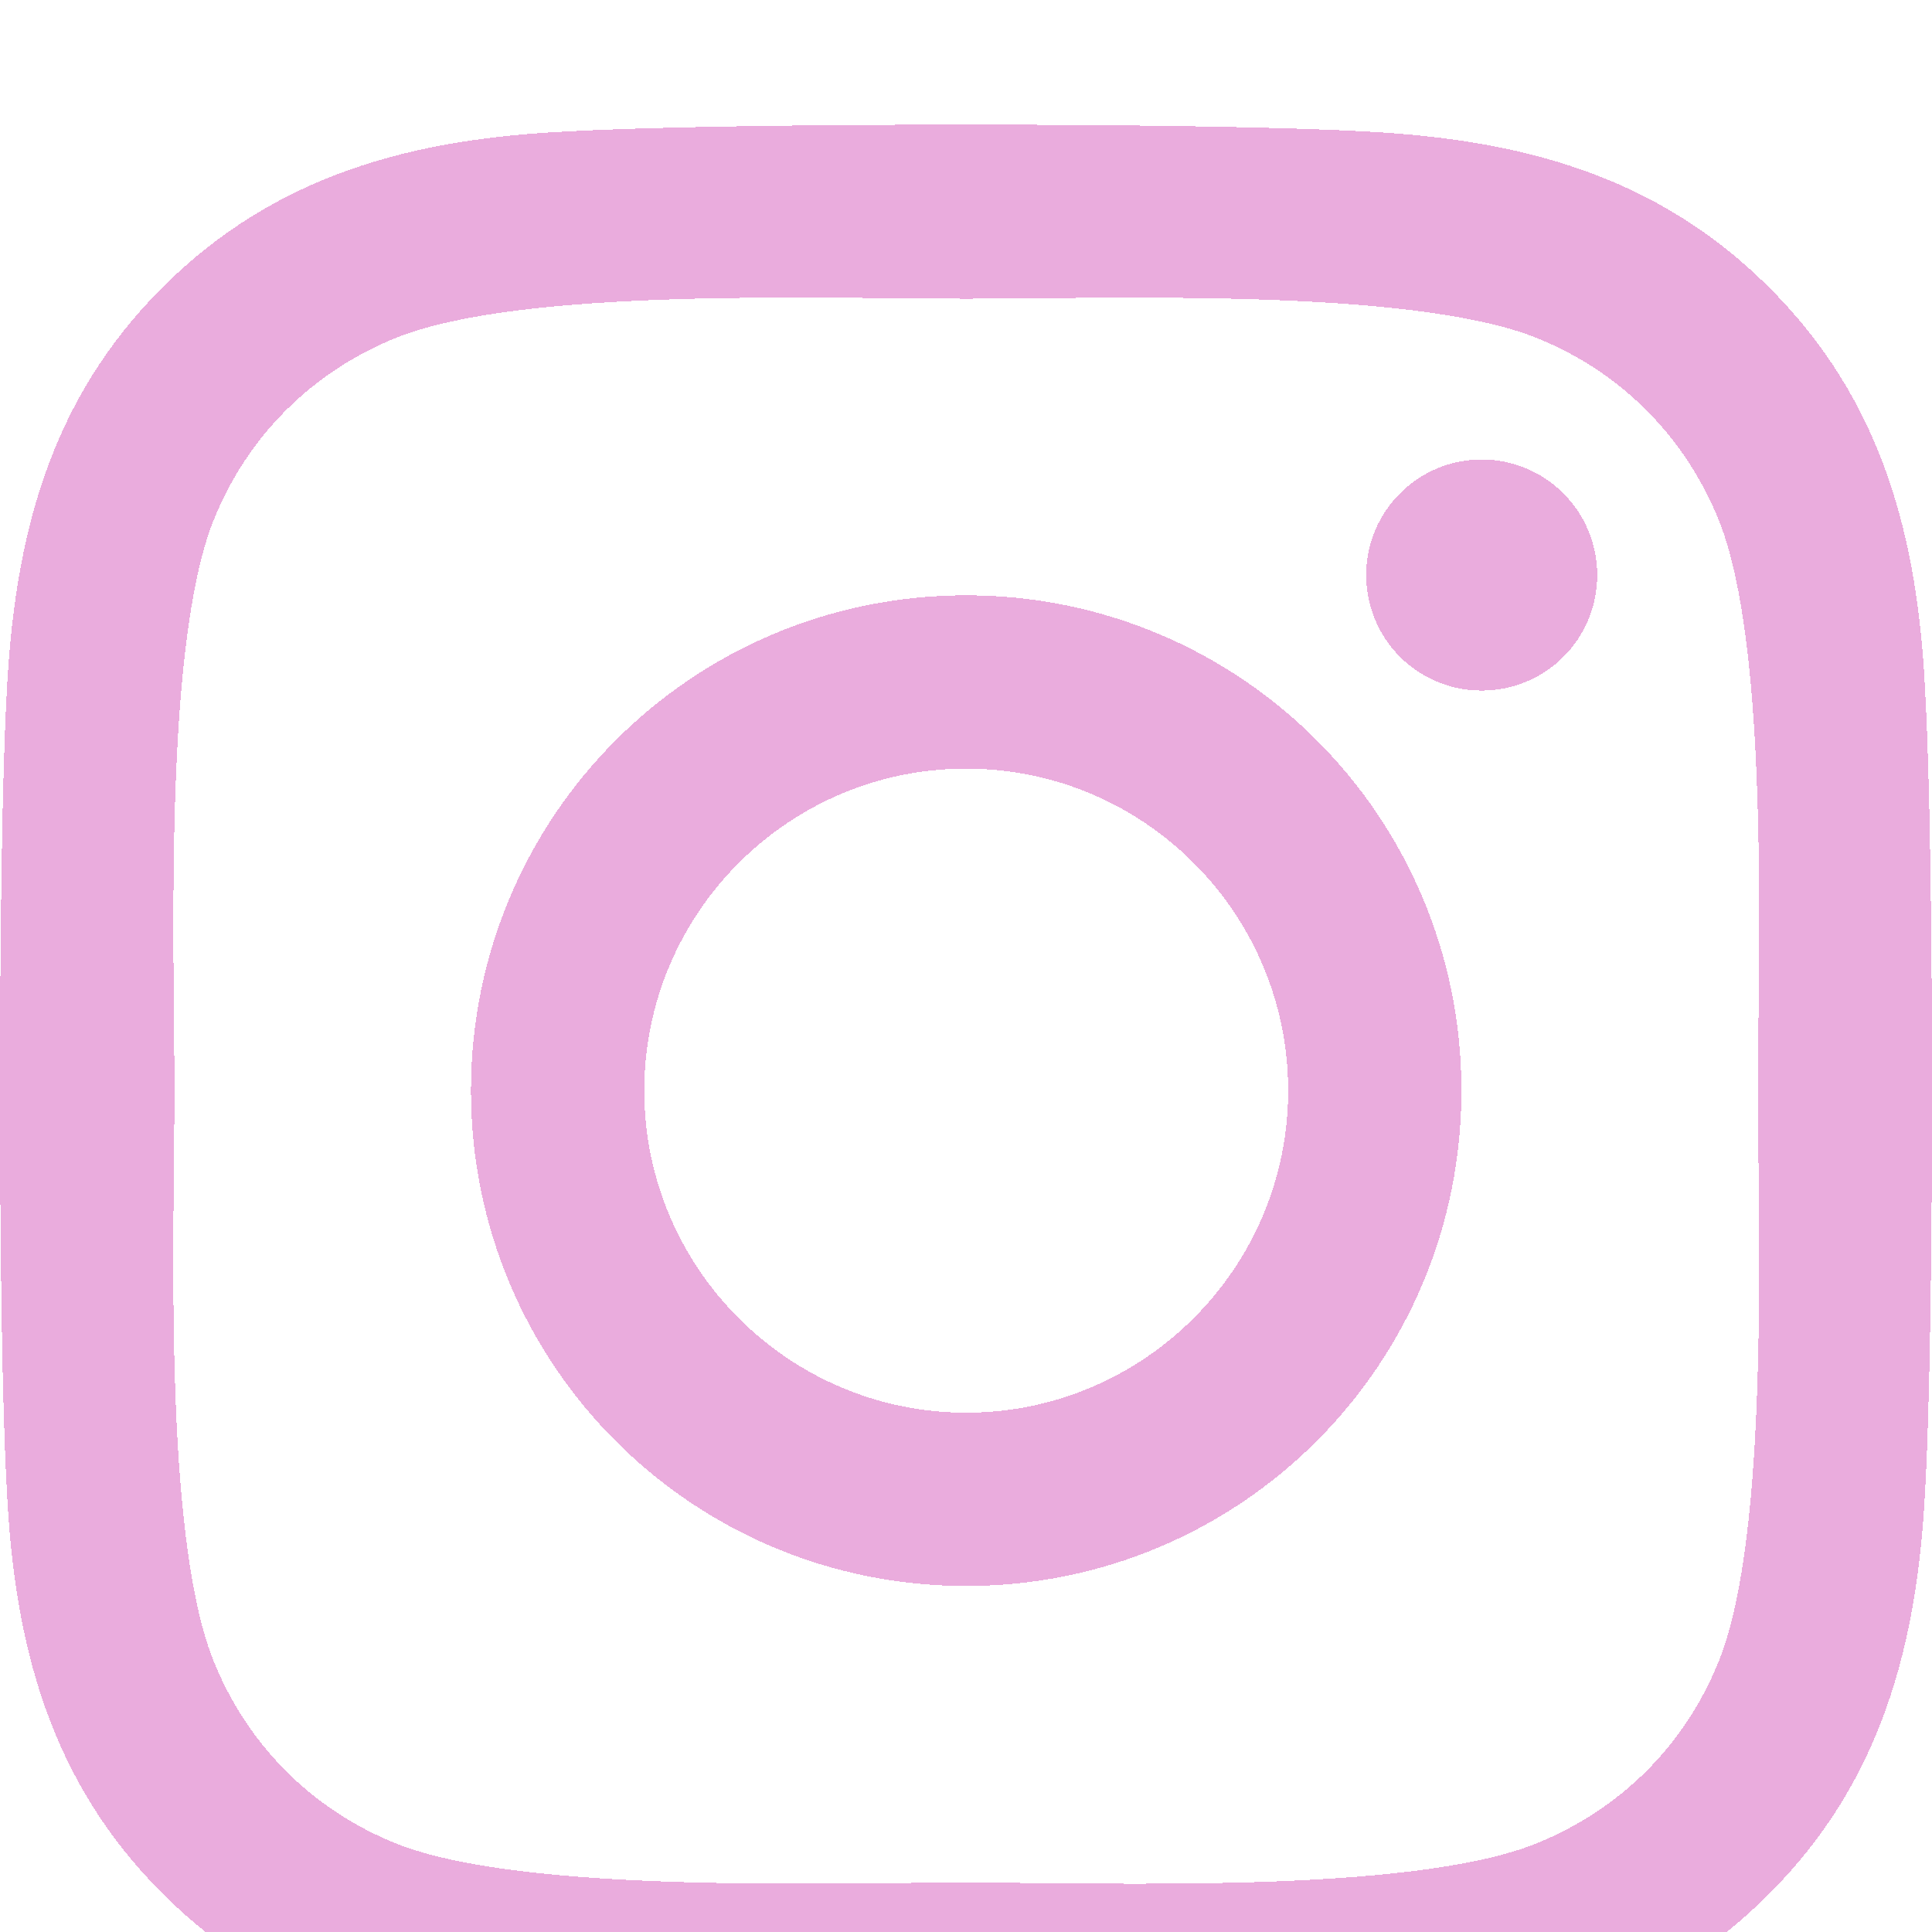 <svg width="62" height="62" viewBox="0 0 62 62" fill="none" xmlns="http://www.w3.org/2000/svg">
<g clip-path="url(#clip0_66_54)" filter="url(#filter0_d_66_54)">
<g filter="url(#filter1_d_66_54)">
<path d="M31.007 15.104C22.21 15.104 15.114 22.201 15.114 31C15.114 39.799 22.21 46.896 31.007 46.896C39.804 46.896 46.899 39.799 46.899 31C46.899 22.201 39.804 15.104 31.007 15.104ZM31.007 41.334C25.322 41.334 20.675 36.7 20.675 31C20.675 25.3 25.308 20.666 31.007 20.666C36.706 20.666 41.339 25.3 41.339 31C41.339 36.7 36.692 41.334 31.007 41.334ZM51.256 14.454C51.256 16.515 49.596 18.161 47.55 18.161C45.489 18.161 43.843 16.501 43.843 14.454C43.843 12.406 45.502 10.746 47.55 10.746C49.596 10.746 51.256 12.406 51.256 14.454ZM61.782 18.217C61.547 13.25 60.413 8.851 56.775 5.226C53.151 1.601 48.753 0.467 43.787 0.218C38.67 -0.073 23.33 -0.073 18.213 0.218C13.261 0.453 8.863 1.588 5.225 5.212C1.587 8.837 0.467 13.236 0.218 18.203C-0.073 23.322 -0.073 38.664 0.218 43.783C0.453 48.75 1.587 53.149 5.225 56.774C8.863 60.399 13.247 61.533 18.213 61.782C23.33 62.073 38.67 62.073 43.787 61.782C48.753 61.547 53.151 60.413 56.775 56.774C60.399 53.149 61.533 48.75 61.782 43.783C62.073 38.664 62.073 23.336 61.782 18.217ZM55.171 49.276C54.092 51.987 52.003 54.076 49.278 55.169C45.198 56.788 35.516 56.414 31.007 56.414C26.498 56.414 16.802 56.774 12.735 55.169C10.024 54.09 7.936 52.001 6.843 49.276C5.225 45.194 5.598 35.51 5.598 31C5.598 26.49 5.239 16.792 6.843 12.724C7.922 10.013 10.011 7.924 12.735 6.831C16.816 5.212 26.498 5.586 31.007 5.586C35.516 5.586 45.212 5.226 49.278 6.831C51.989 7.91 54.078 9.999 55.171 12.724C56.789 16.806 56.416 26.49 56.416 31C56.416 35.51 56.789 45.208 55.171 49.276Z" fill="#E597D4" fill-opacity="0.79" shape-rendering="crispEdges"/>
</g>
</g>
<defs>
<filter id="filter0_d_66_54" x="0" y="0" width="62" height="62" filterUnits="userSpaceOnUse" color-interpolation-filters="sRGB">
<feFlood flood-opacity="0" result="BackgroundImageFix"/>
<feColorMatrix in="SourceAlpha" type="matrix" values="0 0 0 0 0 0 0 0 0 0 0 0 0 0 0 0 0 0 127 0" result="hardAlpha"/>
<feOffset/>
<feComposite in2="hardAlpha" operator="out"/>
<feColorMatrix type="matrix" values="0 0 0 0 0 0 0 0 0 0 0 0 0 0 0 0 0 0 0.25 0"/>
<feBlend mode="normal" in2="BackgroundImageFix" result="effect1_dropShadow_66_54"/>
<feBlend mode="normal" in="SourceGraphic" in2="effect1_dropShadow_66_54" result="shape"/>
</filter>
<filter id="filter1_d_66_54" x="-4" y="0" width="70" height="70" filterUnits="userSpaceOnUse" color-interpolation-filters="sRGB">
<feFlood flood-opacity="0" result="BackgroundImageFix"/>
<feColorMatrix in="SourceAlpha" type="matrix" values="0 0 0 0 0 0 0 0 0 0 0 0 0 0 0 0 0 0 127 0" result="hardAlpha"/>
<feOffset dy="4"/>
<feGaussianBlur stdDeviation="2"/>
<feComposite in2="hardAlpha" operator="out"/>
<feColorMatrix type="matrix" values="0 0 0 0 0 0 0 0 0 0 0 0 0 0 0 0 0 0 0.25 0"/>
<feBlend mode="normal" in2="BackgroundImageFix" result="effect1_dropShadow_66_54"/>
<feBlend mode="normal" in="SourceGraphic" in2="effect1_dropShadow_66_54" result="shape"/>
</filter>
<clipPath id="clip0_66_54">
<rect width="62" height="62" fill="white"/>
</clipPath>
</defs>
</svg>
